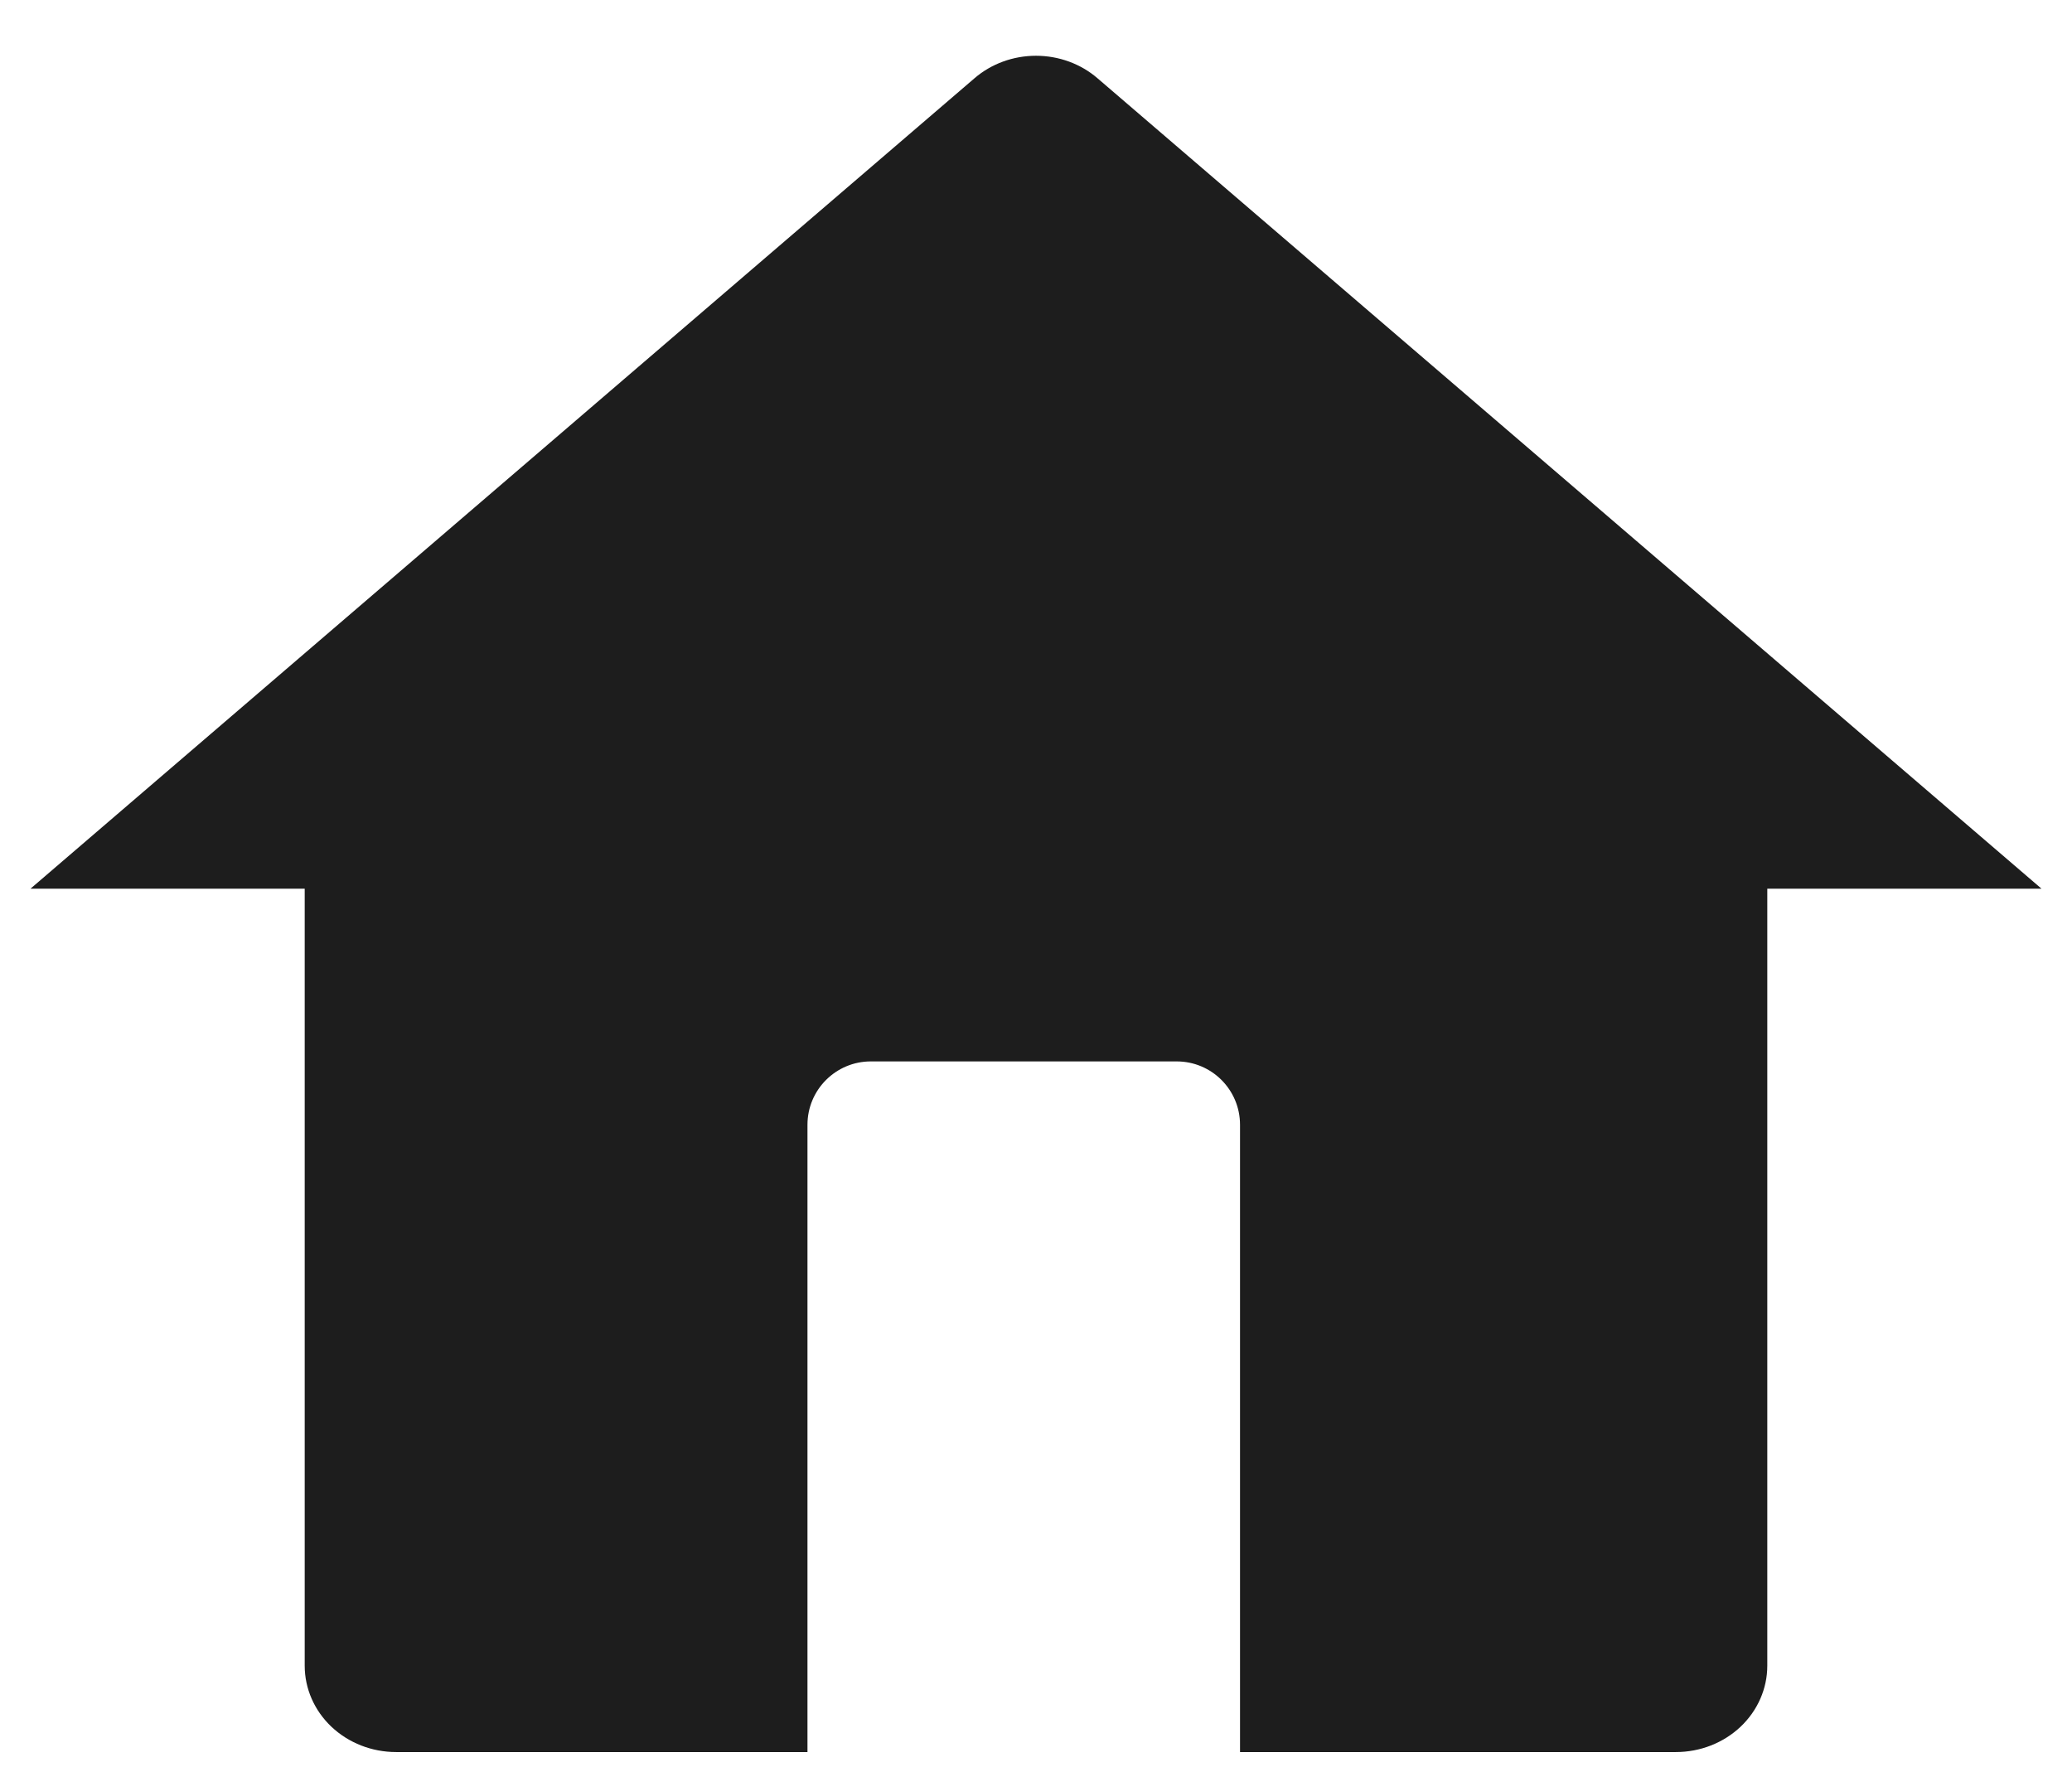 <svg width="34" height="29" viewBox="0 0 34 29" fill="none" xmlns="http://www.w3.org/2000/svg">
<path d="M29 27.333C29 27.709 28.842 28.069 28.561 28.335C28.279 28.601 27.898 28.75 27.5 28.75H6.5C6.102 28.75 5.721 28.601 5.439 28.335C5.158 28.069 5 27.709 5 27.333V14.583H0.5L15.991 1.284C16.267 1.046 16.627 0.915 17 0.915C17.373 0.915 17.733 1.046 18.009 1.284L33.5 14.583H29V27.333ZM14.29 17.417C13.716 17.417 13.25 17.882 13.25 18.457V28.75H20.348V18.457C20.348 17.882 19.883 17.417 19.308 17.417H14.29Z" fill="#1D1D1D"/>
</svg>
